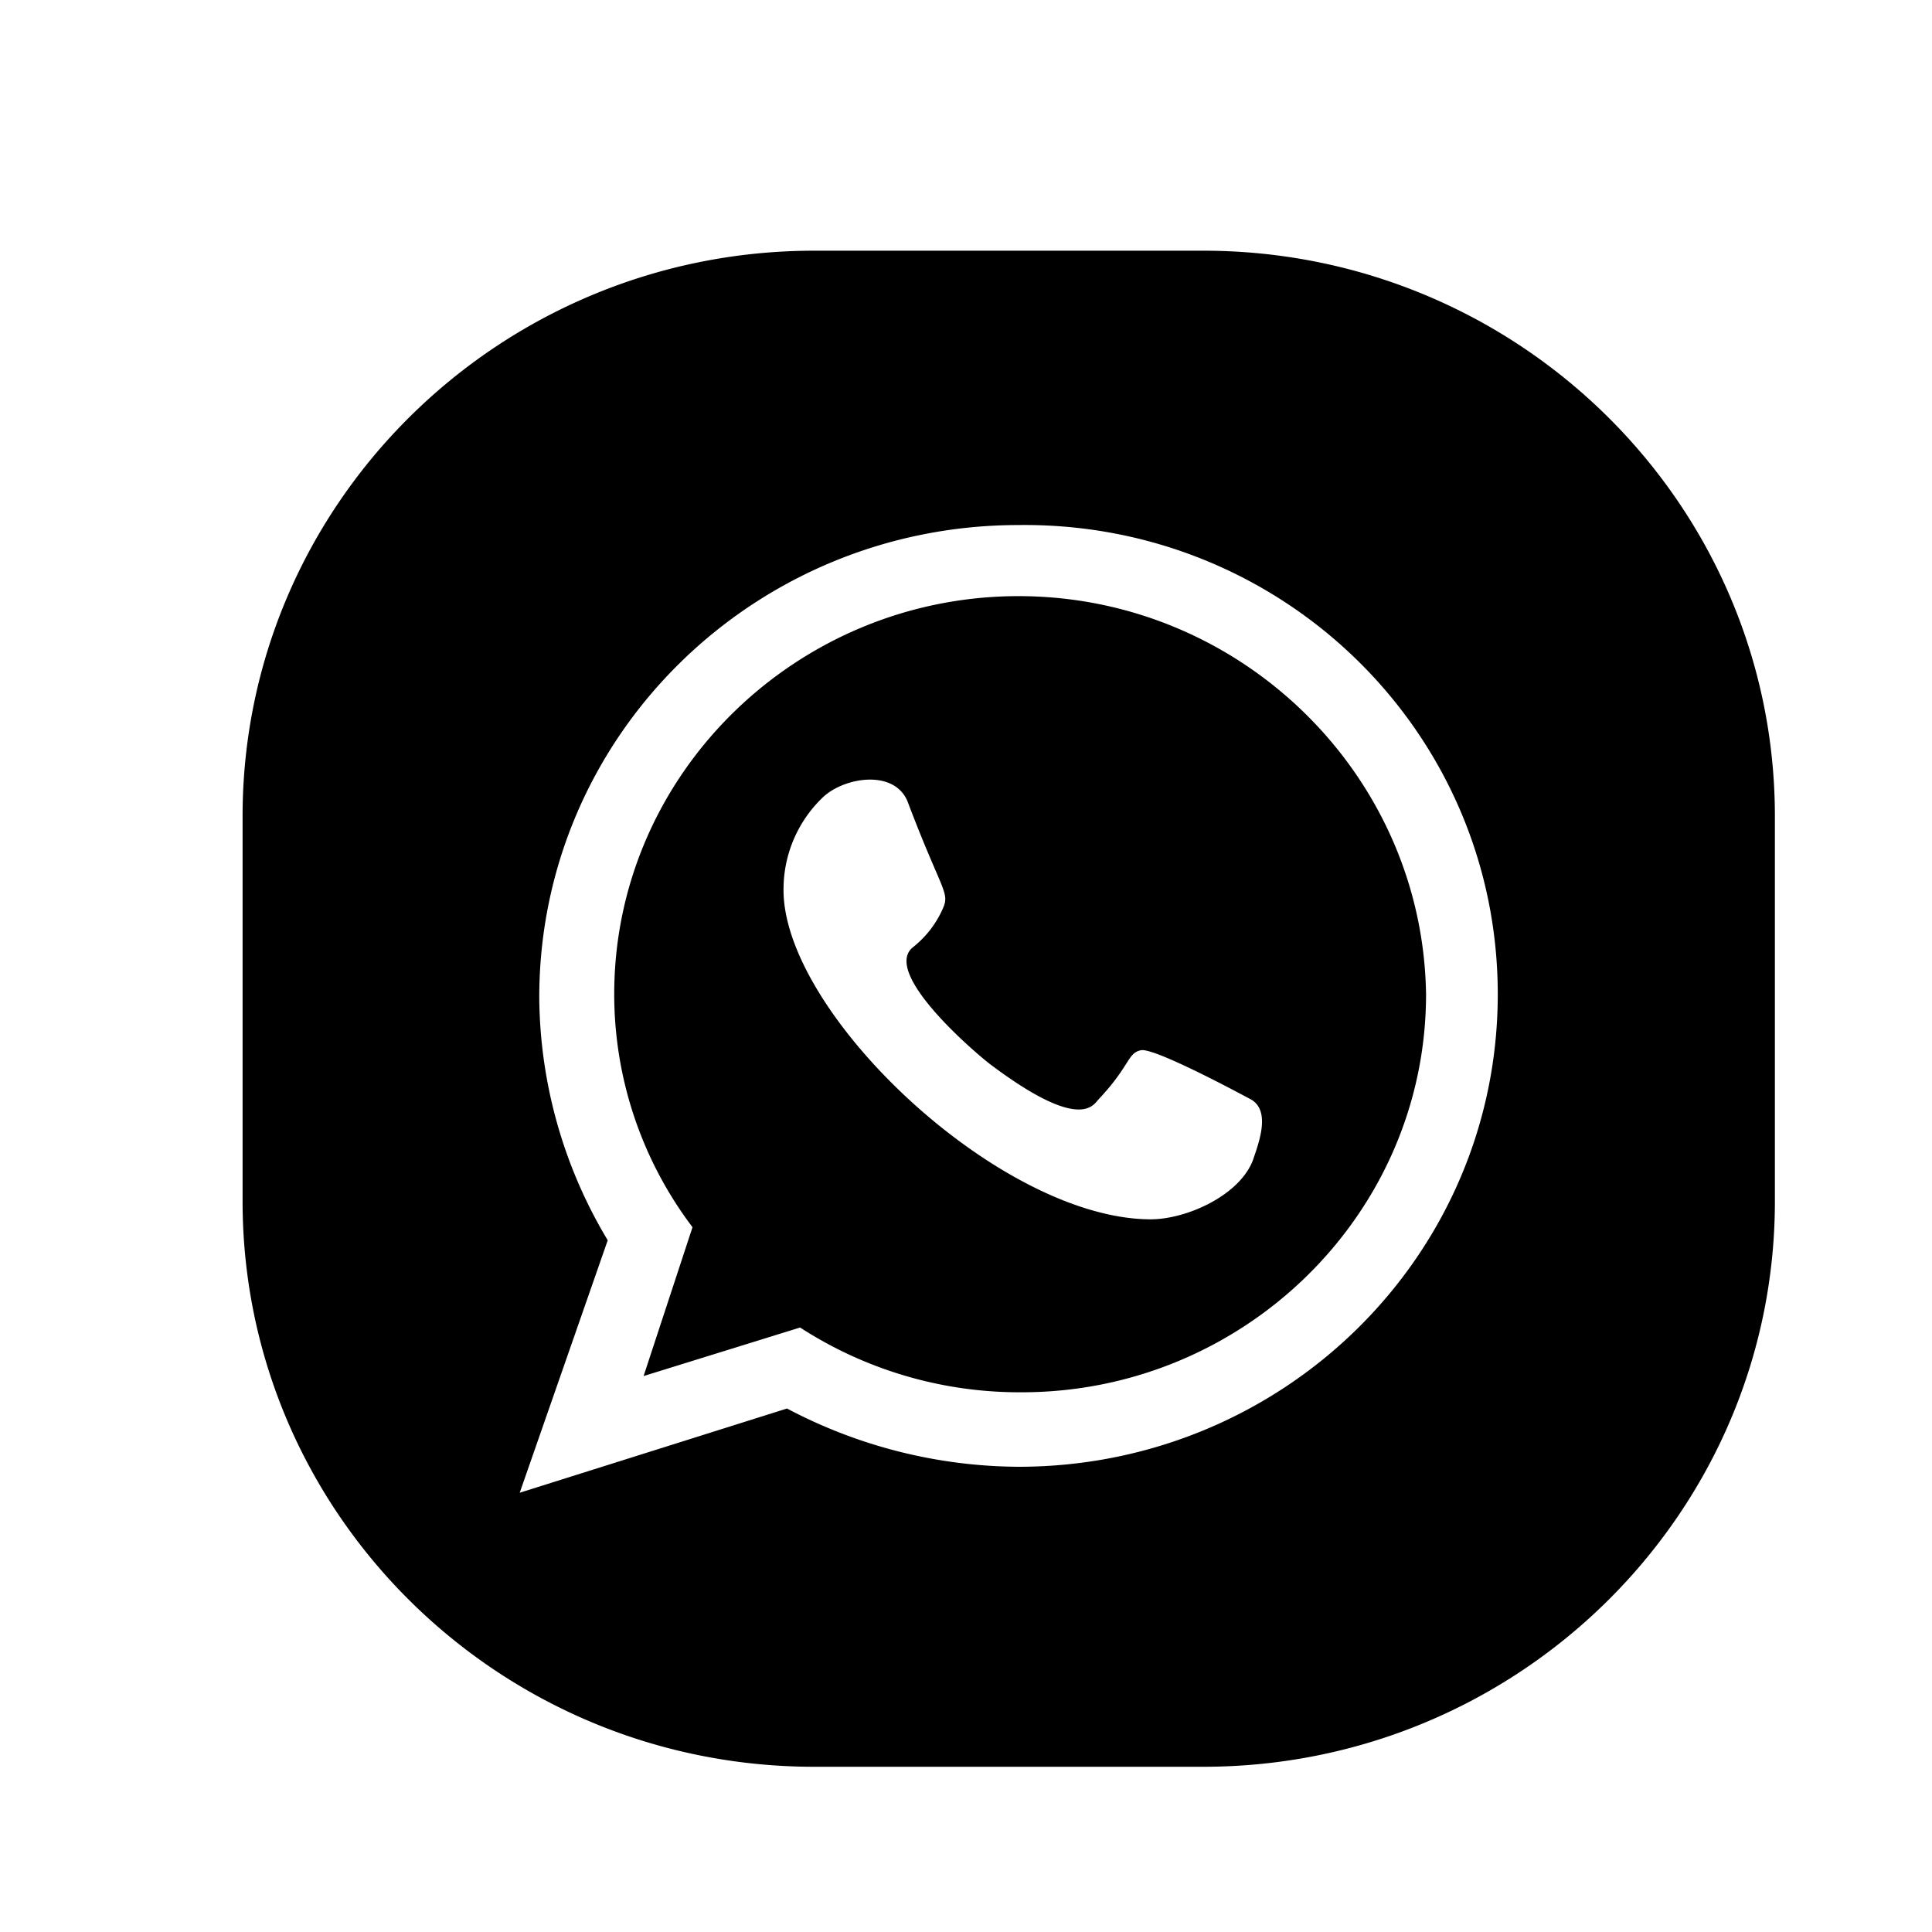 <svg xmlns="http://www.w3.org/2000/svg" width="25" height="25" fill="none" viewBox="0 0 25 25"><g fill="currentColor"><path d="M13.18 7.714c-2.869 0-5.232 2.303-5.232 5.15 0 1.09.356 2.148 1.013 3.016l-.633 1.926 2.025-.628a5.226 5.226 0 0 0 2.869.838c2.869 0 5.231-2.303 5.231-5.151-.042-2.848-2.404-5.151-5.273-5.151Zm3.033 7.298c-.172.455-.86.77-1.336.766-1.96-.016-4.77-2.691-4.738-4.288a1.644 1.644 0 0 1 .505-1.169c.274-.264.919-.37 1.097.043.438 1.157.55 1.18.464 1.382a1.306 1.306 0 0 1-.38.502c-.445.323.808 1.388.994 1.528 1.16.871 1.326.525 1.396.45.415-.441.372-.6.549-.636.184-.038 1.428.64 1.433.642.245.155.092.555.016.78Z"/><path d="M15.57 3.244h-5.034c-4.082 0-7.397 3.28-7.397 7.319v4.98c0 4.04 3.315 7.319 7.397 7.319h5.034c4.082 0 7.397-3.28 7.397-7.318v-4.981c0-4.039-3.315-7.319-7.397-7.319ZM13.18 18.98a6.472 6.472 0 0 1-2.996-.754l-3.459 1.09 1.139-3.267a6.18 6.18 0 0 1-.886-3.141c0-3.392 2.784-6.114 6.202-6.114 3.417-.042 6.201 2.68 6.201 6.072s-2.784 6.114-6.201 6.114Z"/></g></svg>